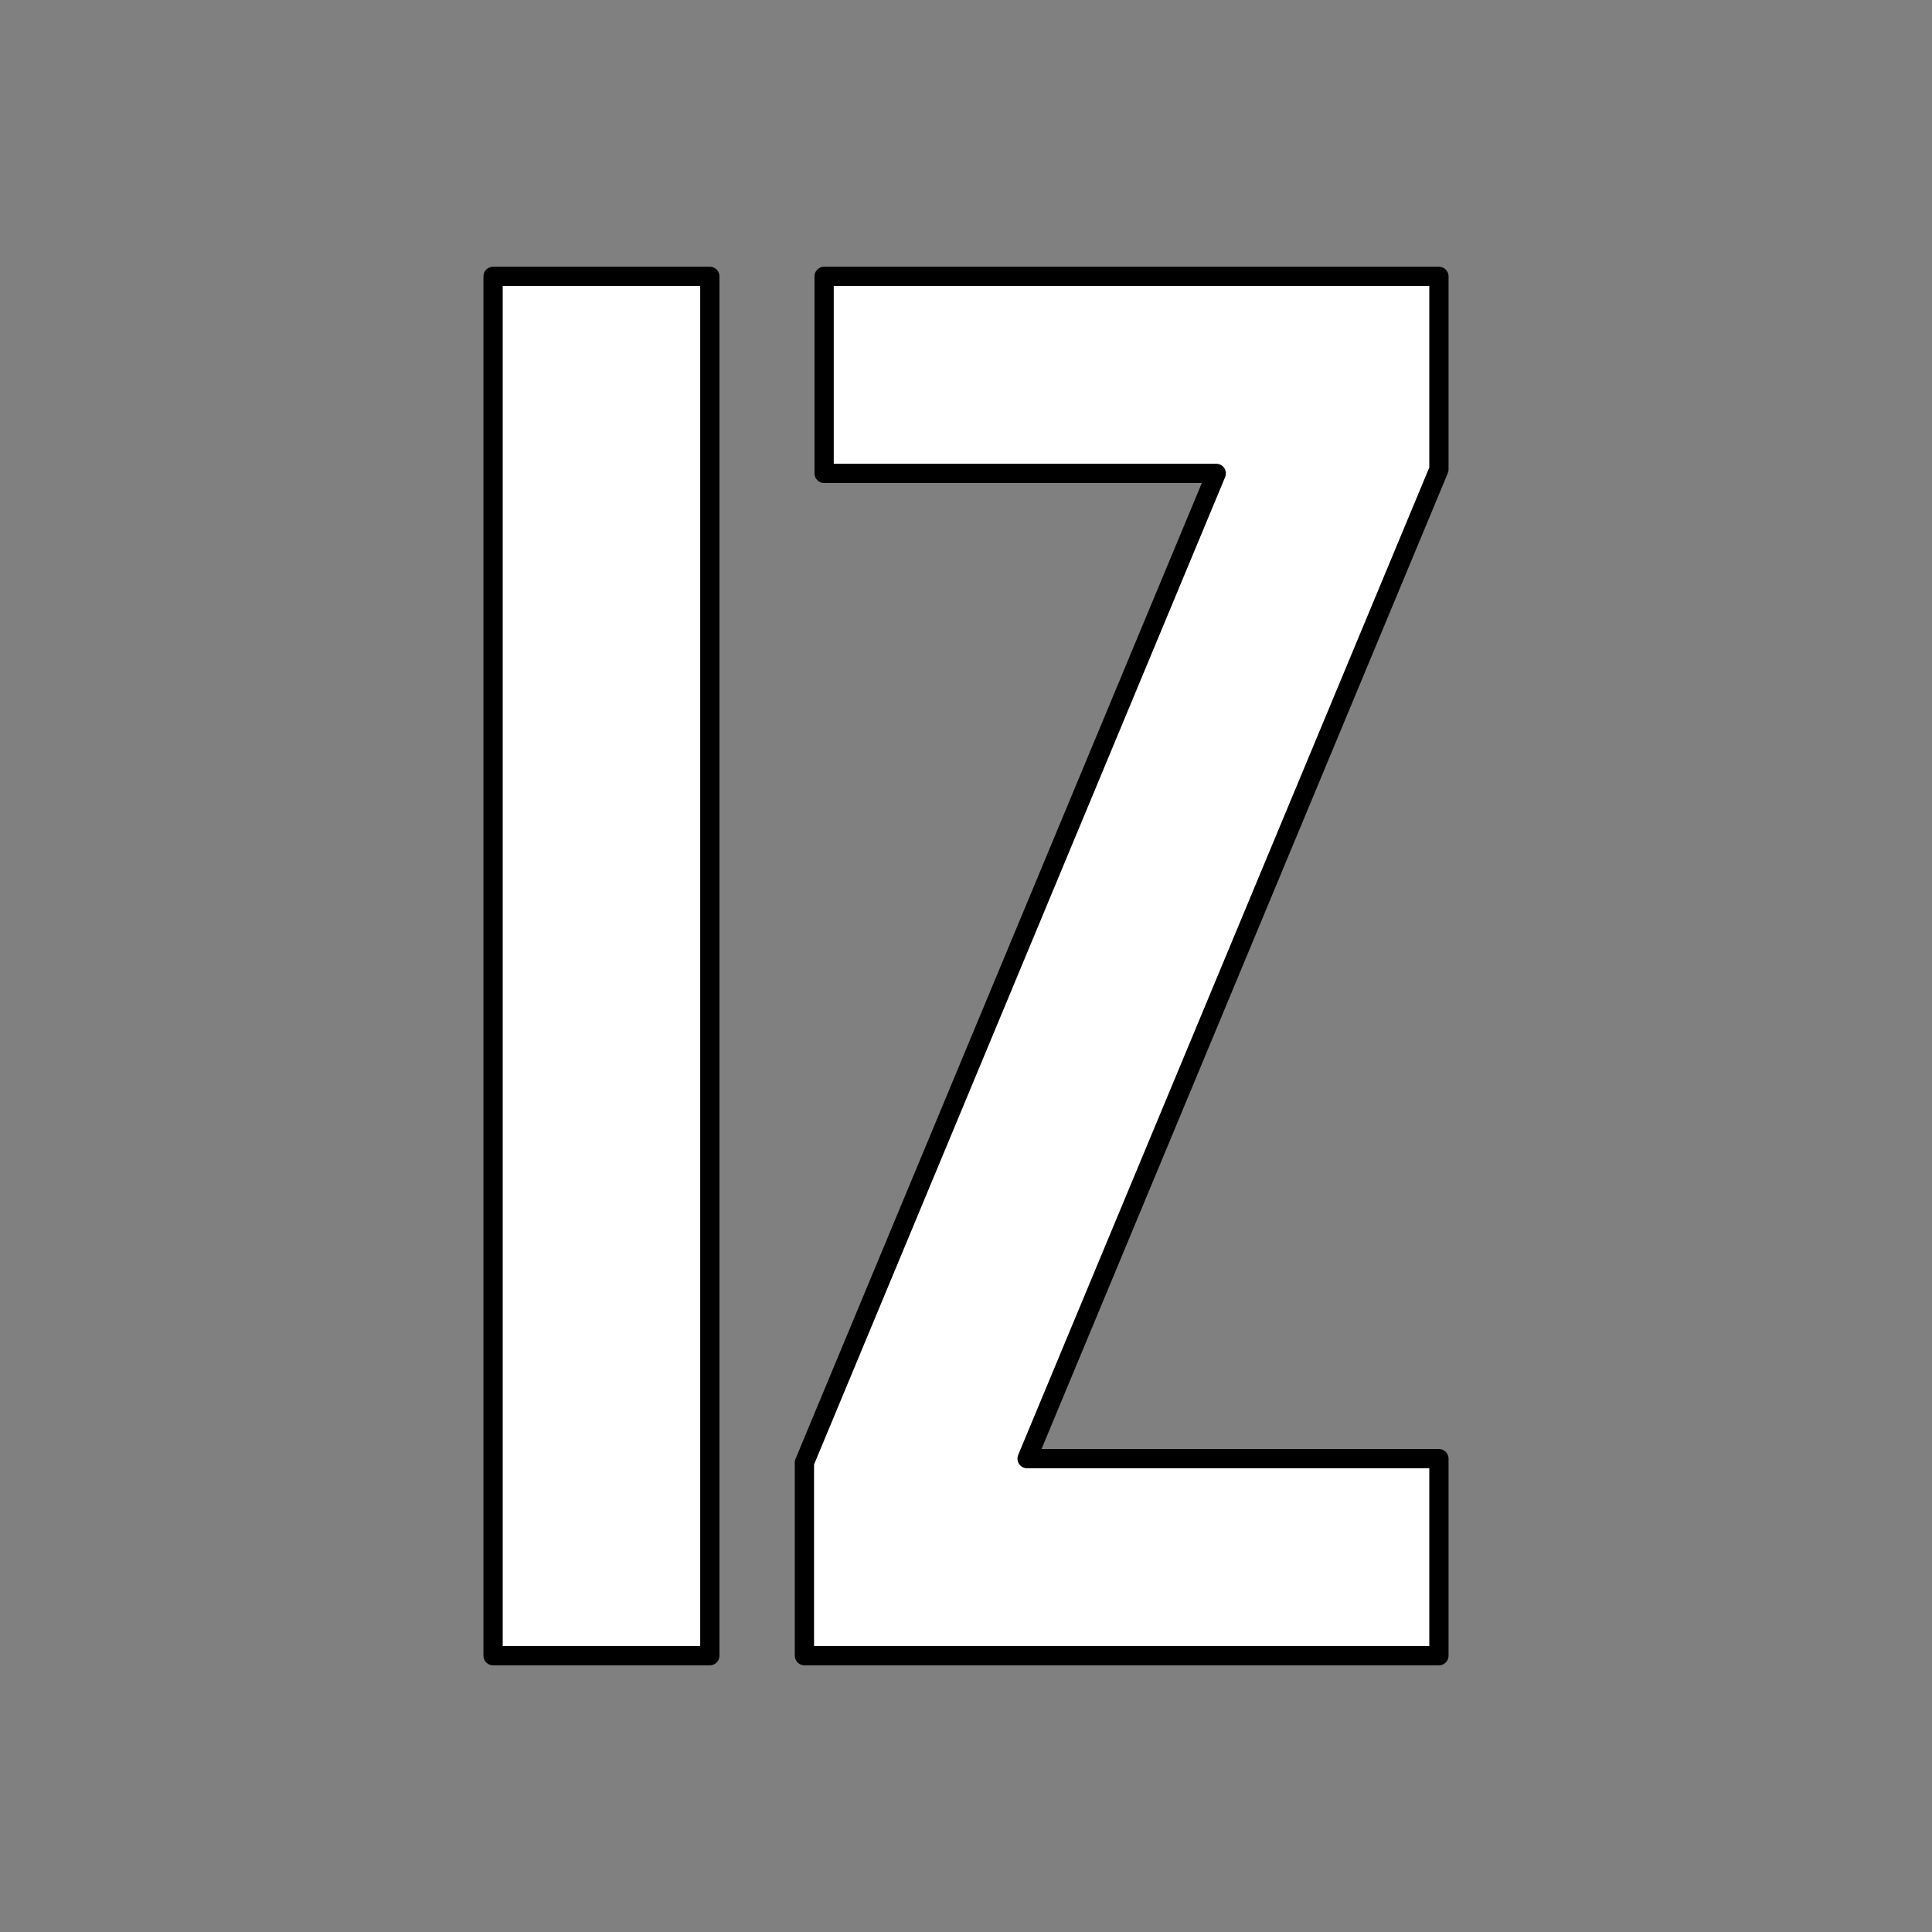 <?xml version="1.0" encoding="UTF-8" standalone="no"?>
<!DOCTYPE svg PUBLIC "-//W3C//DTD SVG 1.1//EN" "http://www.w3.org/Graphics/SVG/1.1/DTD/svg11.dtd">
<svg width="100%" height="100%" viewBox="0 0 100 100" version="1.1" xmlns="http://www.w3.org/2000/svg" xmlns:xlink="http://www.w3.org/1999/xlink" xml:space="preserve" xmlns:serif="http://www.serif.com/" style="fill-rule:evenodd;clip-rule:evenodd;stroke-linejoin:round;stroke-miterlimit:2;">
    <rect x="0" y="0" width="100" height="100" fill="#808080" stroke="none"/>
    <rect x="0" y="0" width="100" height="100" style="fill:rgb(10,10,10);fill-opacity:0;"/>
    <g transform="matrix(2.318,0,0,2.318,49.235,85.698)">
        <rect x="-10.23" y="-30.8" width="4.84" height="30.8" style="fill:white;fill-rule:nonzero;stroke:black;stroke-width:0.43px;"/>
        <path d="M10.89,-30.8L-2.838,-30.8L-2.838,-26.4L5.918,-26.4L-3.278,-4.312L-3.278,0L10.89,0L10.89,-4.4L1.694,-4.4L10.89,-26.488L10.89,-30.8Z" style="fill:white;fill-rule:nonzero;stroke:black;stroke-width:0.43px;"/>
    </g>
</svg>
